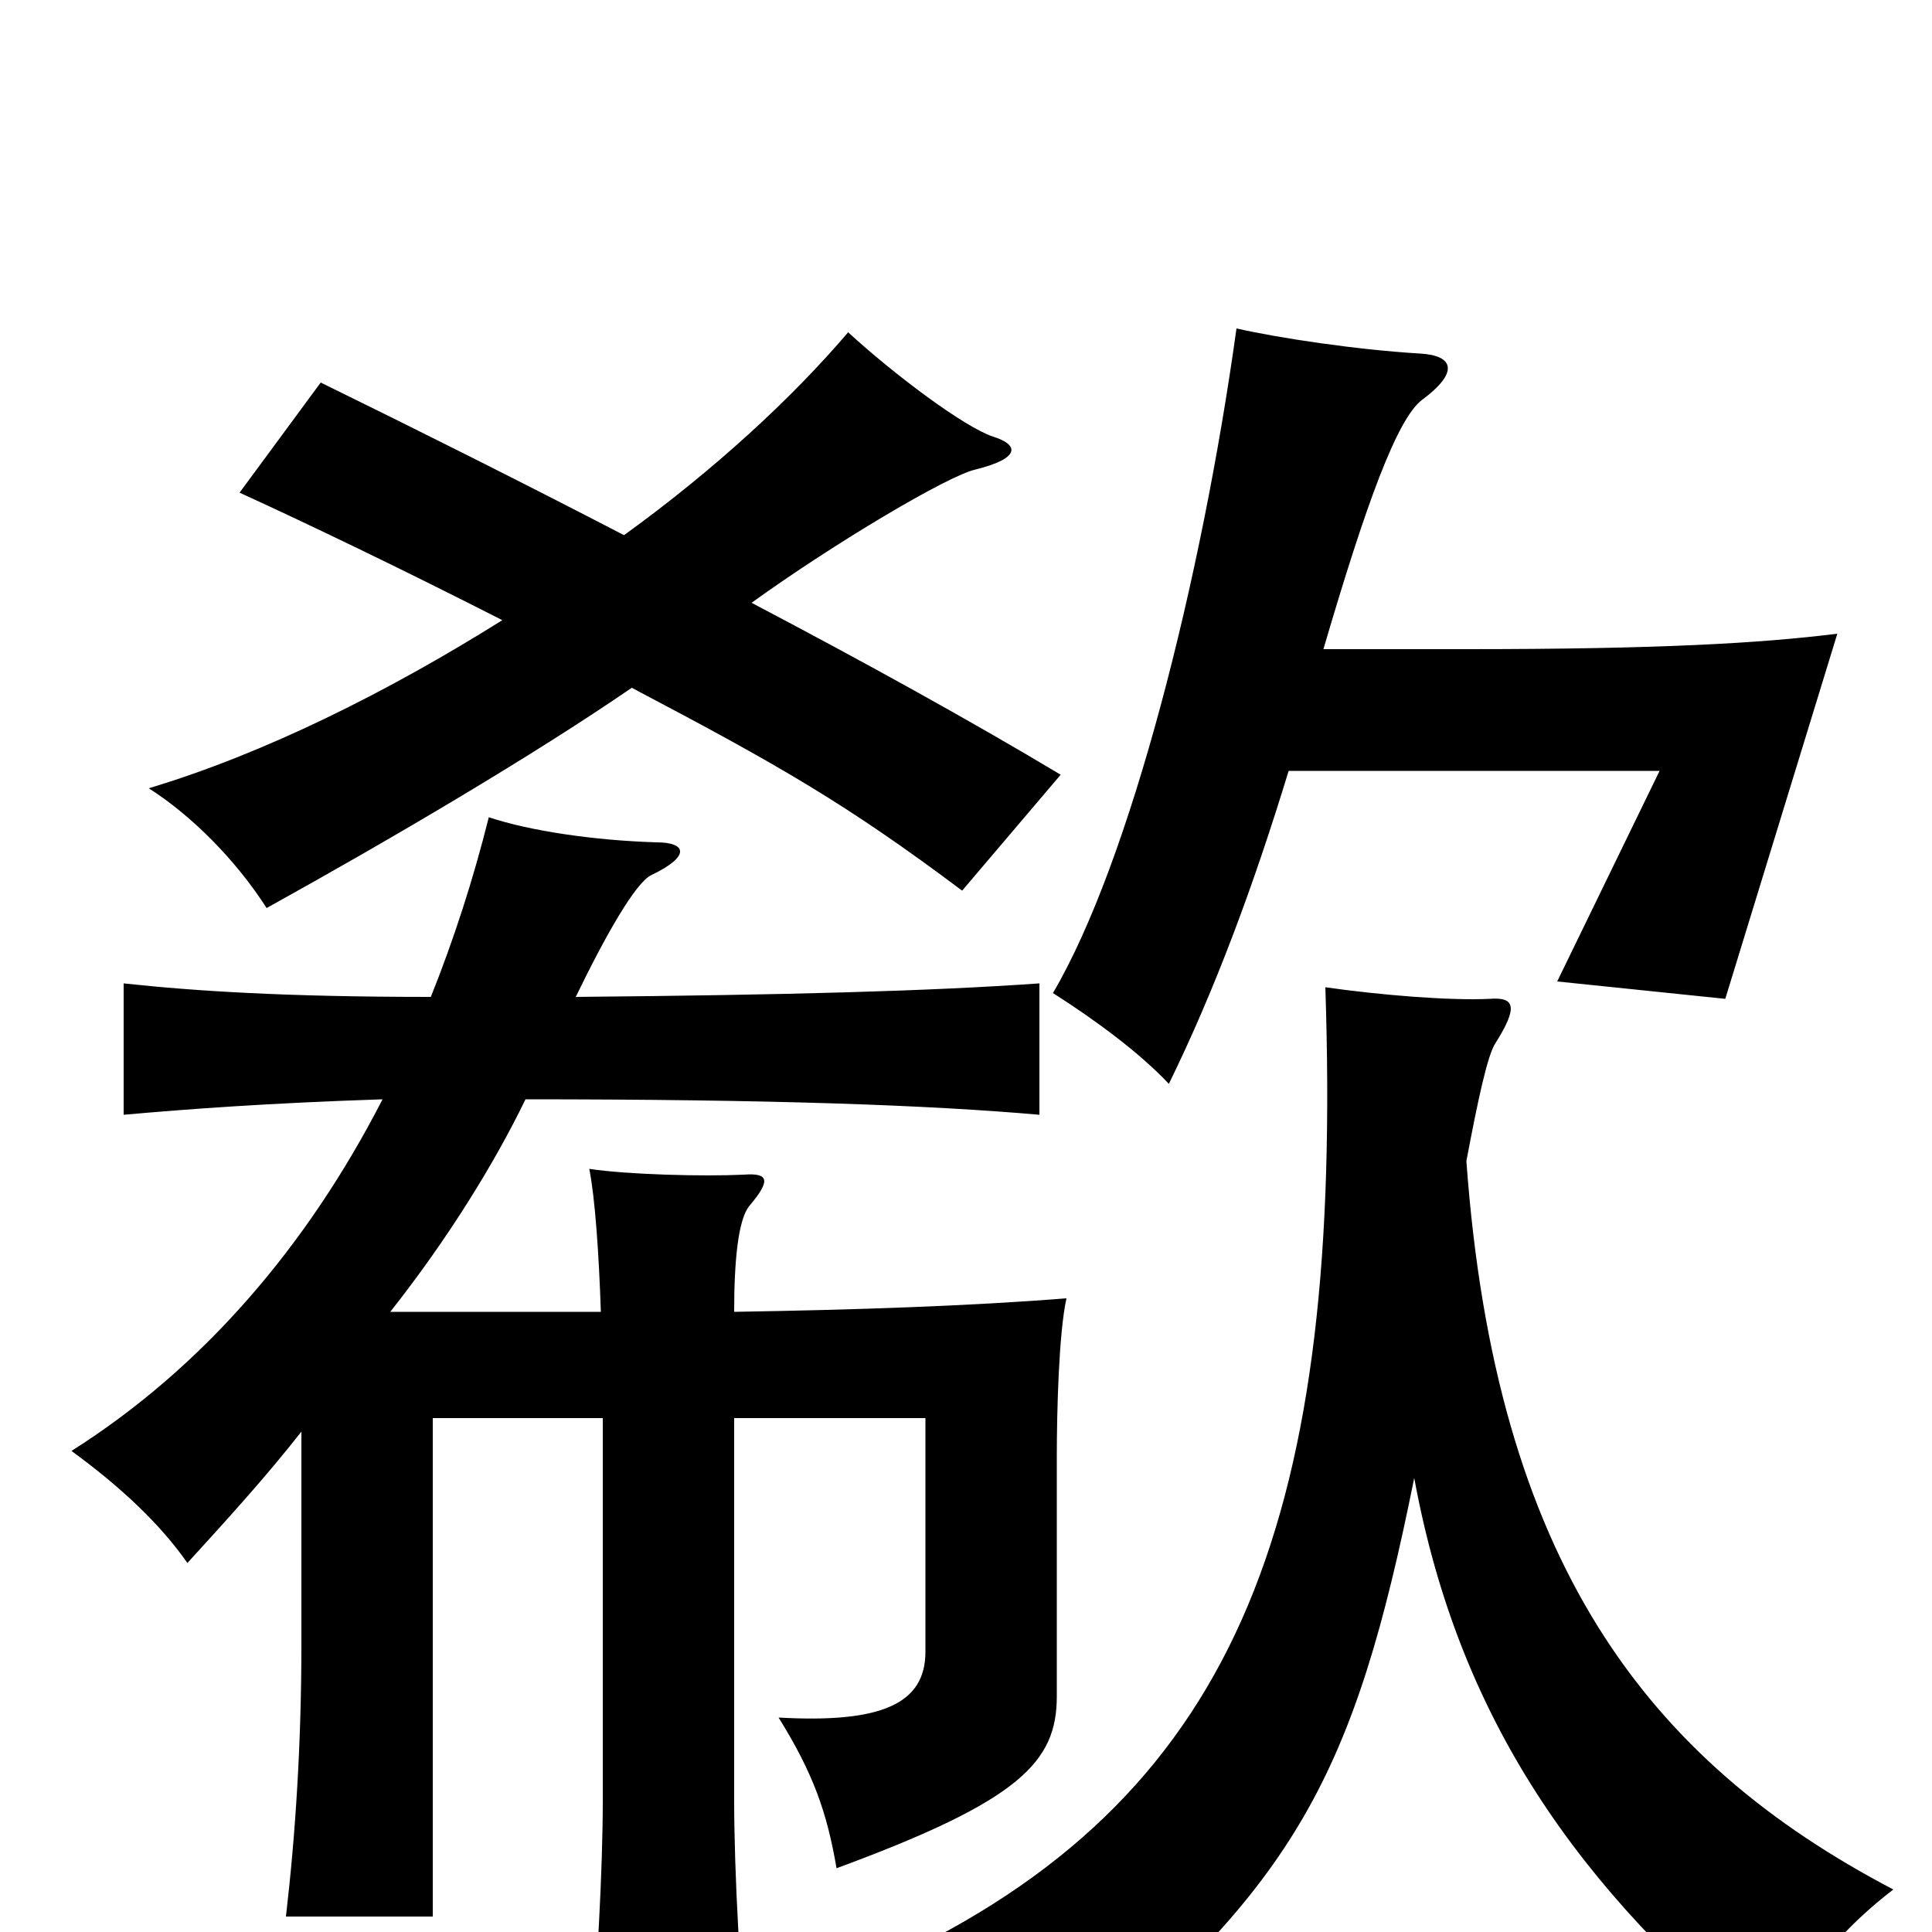<svg xmlns="http://www.w3.org/2000/svg" viewBox="0 -1000 1000 1000">
	<path fill="#000000" d="M732 -235C755 -110 817 -22 917 60C926 34 946 4 980 -22C852 -89 774 -192 759 -399C765 -431 770 -454 774 -460C786 -479 784 -484 771 -483C750 -482 714 -485 686 -489C695 -218 643 -74 468 11C502 25 536 50 551 74C671 -25 701 -81 732 -235ZM667 -601H859L806 -492L893 -483L951 -672C911 -667 858 -664 759 -664H685C707 -739 723 -783 736 -793C755 -807 753 -816 735 -817C702 -819 662 -825 640 -830C622 -700 585 -554 545 -486C567 -472 590 -455 605 -439C629 -488 649 -542 667 -601ZM323 -723C269 -751 215 -778 166 -802L124 -745C159 -729 207 -706 260 -679C201 -642 137 -610 77 -592C99 -578 122 -555 138 -530C203 -566 276 -609 327 -644C403 -604 438 -584 498 -539L549 -599C504 -626 448 -657 389 -688C432 -719 491 -754 505 -757C529 -763 527 -770 514 -774C499 -779 463 -806 439 -828C410 -794 370 -757 323 -723ZM311 -321H202C232 -359 256 -398 272 -431C400 -431 481 -428 538 -423V-491C481 -487 408 -485 298 -484C314 -517 329 -543 337 -547C358 -557 355 -564 340 -564C307 -565 274 -570 253 -577C245 -545 235 -514 223 -484C148 -484 101 -487 64 -491V-423C98 -426 138 -429 198 -431C159 -355 105 -292 37 -249C63 -230 83 -211 97 -191C118 -214 138 -236 156 -259V-149C156 -98 153 -51 148 -8H224V-266H312V-68C312 -33 309 24 305 63H388C383 31 380 -33 380 -68V-266H479V-145C479 -118 456 -108 403 -111C421 -82 428 -62 433 -33C528 -68 547 -88 547 -122V-246C547 -269 548 -310 552 -328C502 -324 442 -322 380 -321C380 -347 382 -369 388 -376C399 -389 398 -393 385 -392C364 -391 325 -392 305 -395C308 -380 310 -351 311 -321Z"/>
</svg>